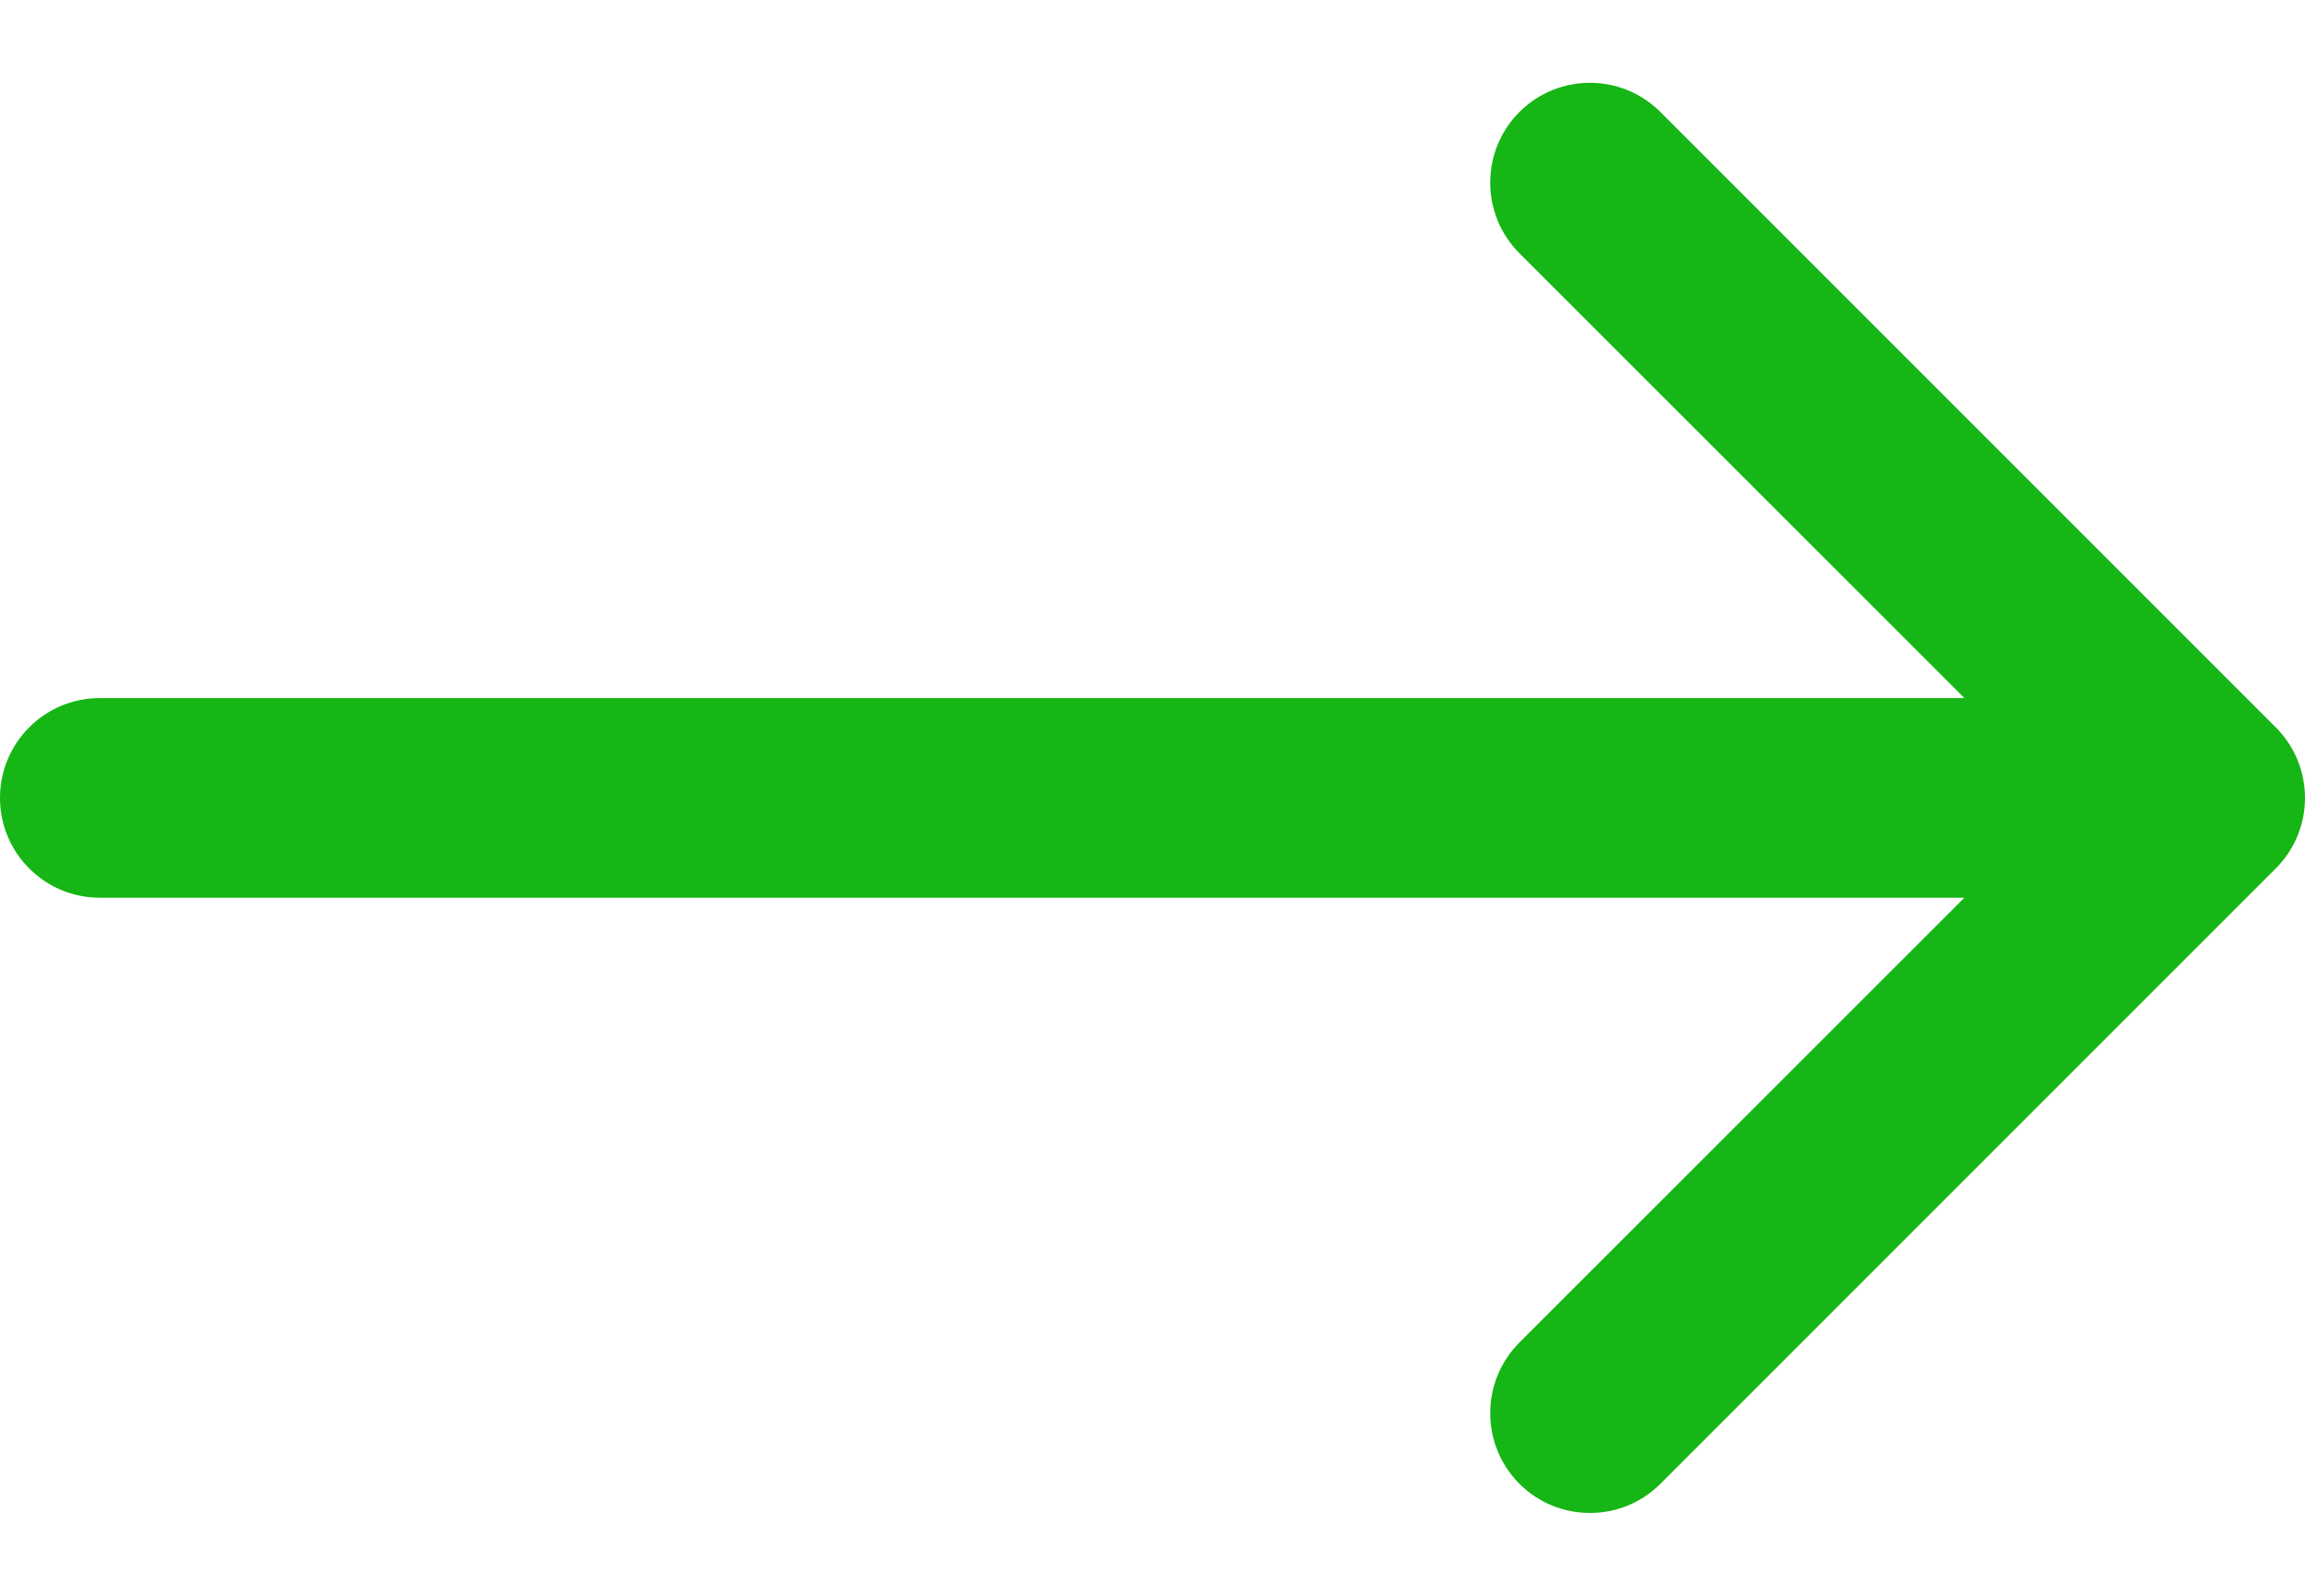 <svg width="13" height="9" viewBox="0 0 13 9" fill="none" xmlns="http://www.w3.org/2000/svg">
<path d="M0.563 5.063L11.079 5.063L8.569 7.572C8.35 7.792 8.35 8.148 8.569 8.368C8.789 8.588 9.146 8.588 9.365 8.368L12.835 4.898C13.055 4.678 13.055 4.322 12.835 4.102L9.365 0.632C9.255 0.522 9.111 0.467 8.967 0.467C8.823 0.467 8.679 0.522 8.569 0.632C8.35 0.852 8.35 1.208 8.569 1.428L11.079 3.937L0.563 3.937C0.252 3.937 -7.24967e-06 4.189 -7.27684e-06 4.5C-7.30401e-06 4.811 0.252 5.063 0.563 5.063Z" fill="#15B615"/>
</svg>
